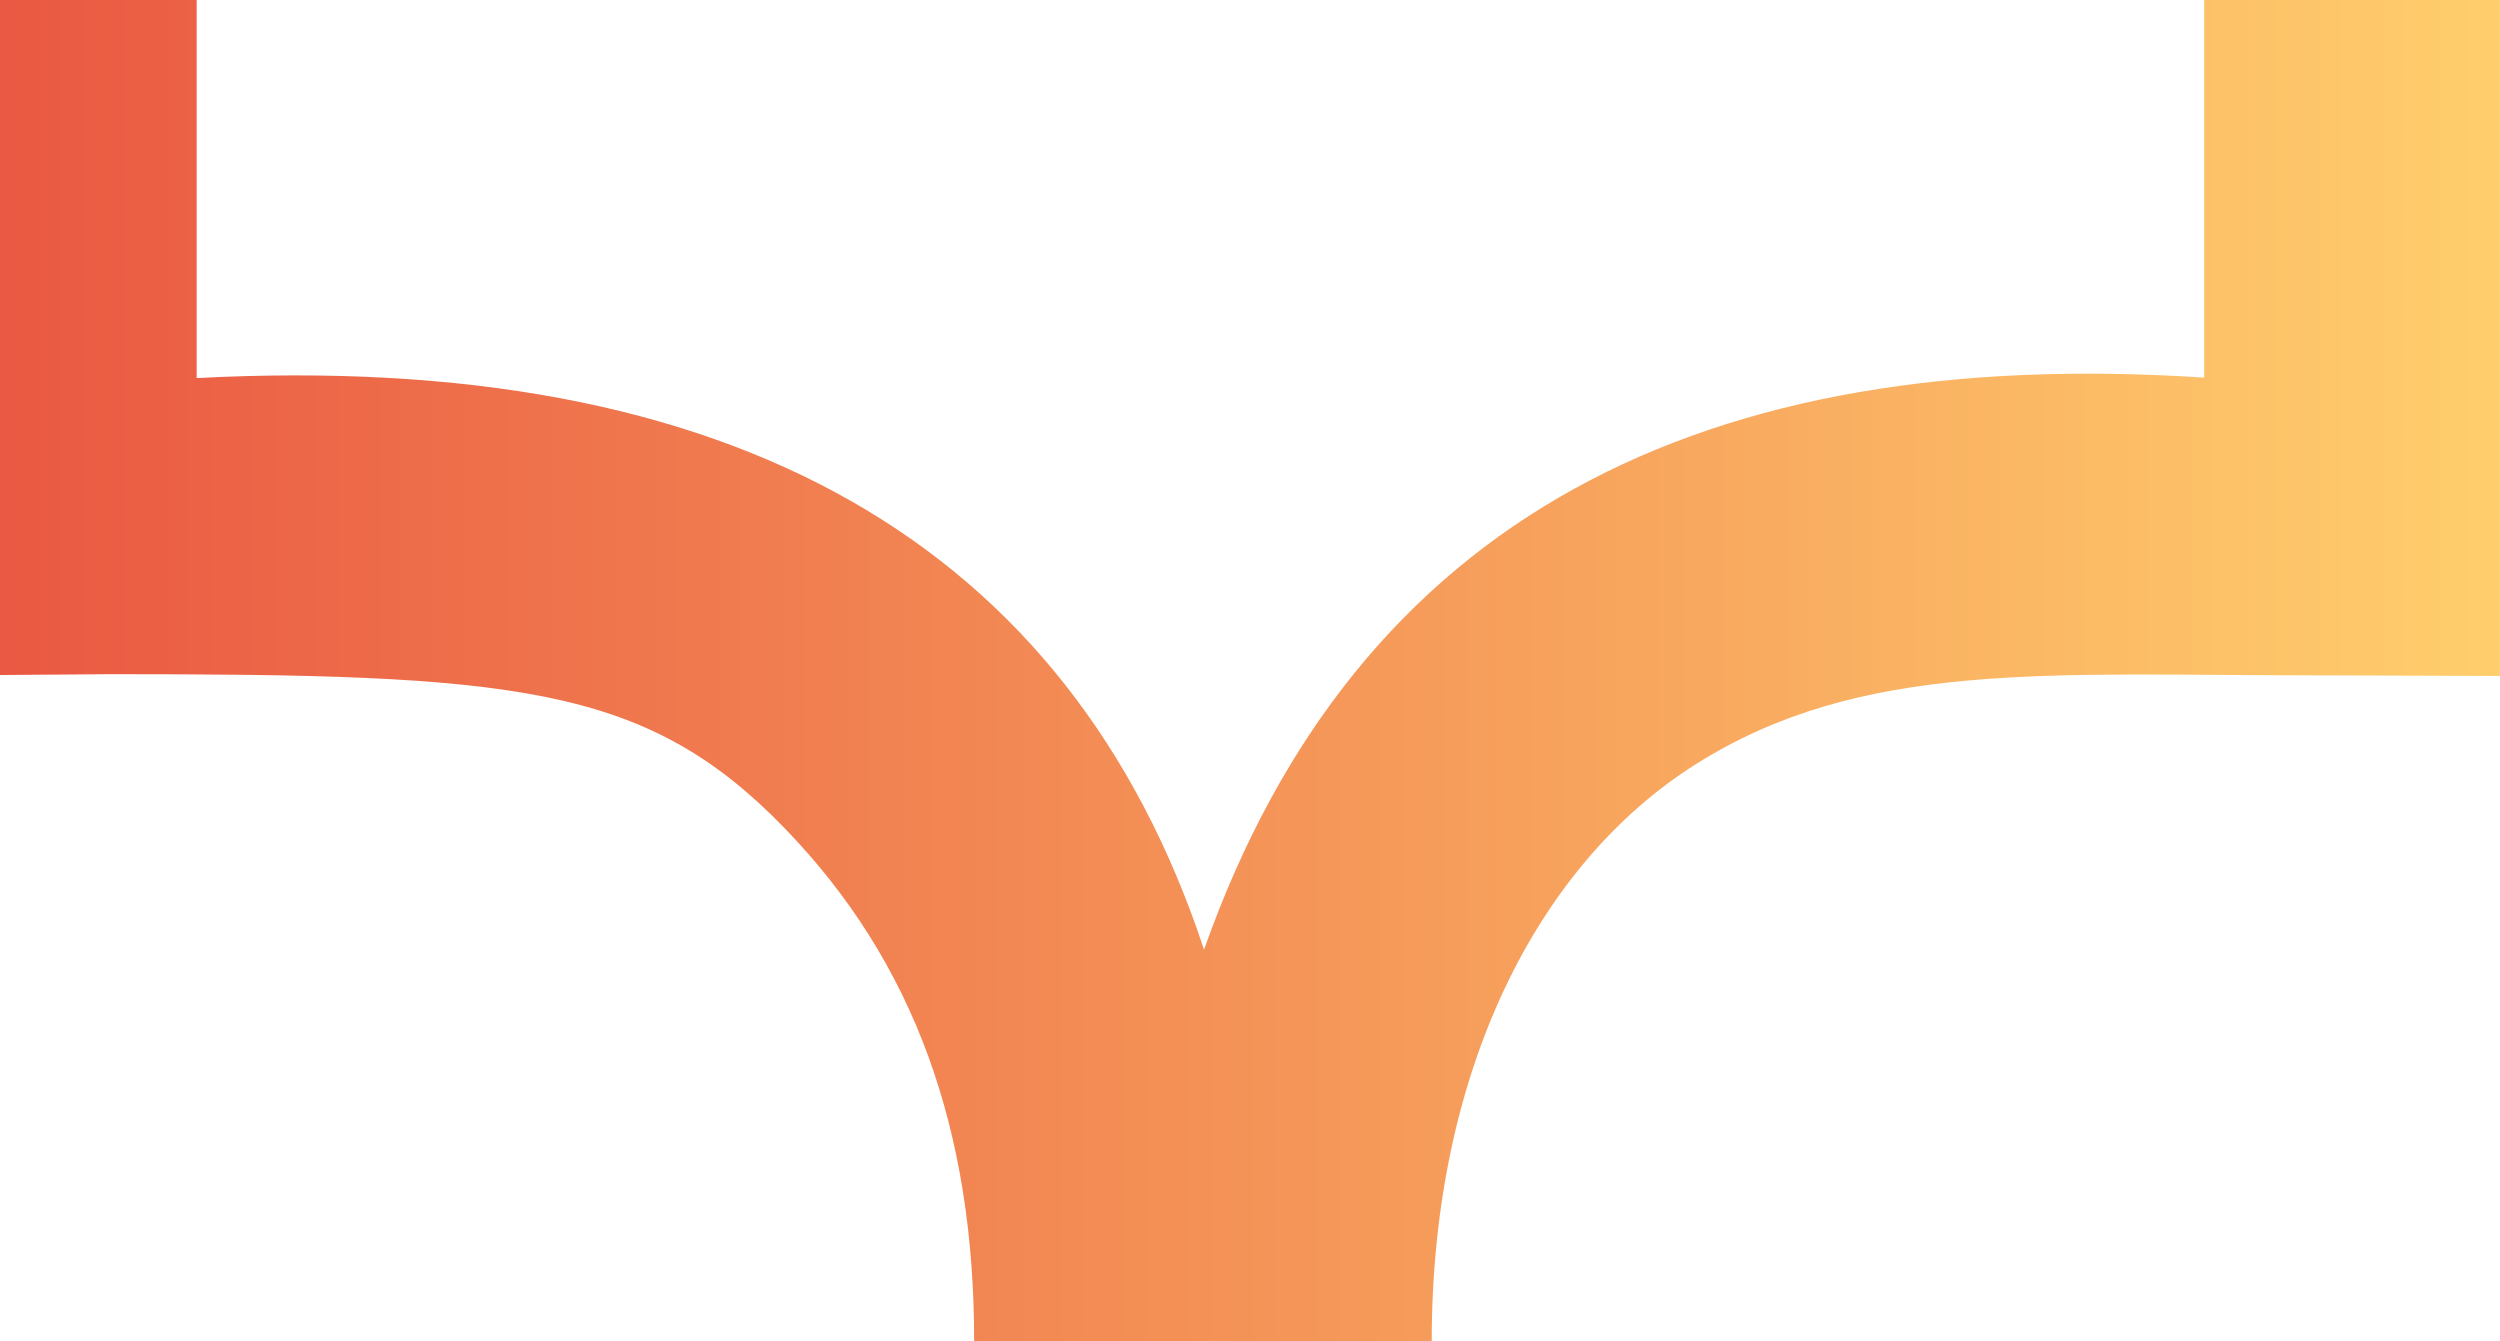 <svg width="328" height="176" viewBox="0 0 328 176" fill="none" xmlns="http://www.w3.org/2000/svg">
<path d="M327.988 -50.635V88.683L304.354 88.61C268.68 88.61 244.237 86.505 222.417 100.31C201.842 113.328 187.843 140.417 187.843 176H127.81C127.81 148.245 119.989 126.25 102.931 108.646C84.593 89.711 67.257 88.453 14.454 88.453L-13 88.659V-50.635L14.357 -50.538C56.148 -50.247 73.447 -50.127 93.792 -62.455C115.274 -75.086 127.725 -107.245 127.725 -138H187.855C187.855 -102.188 202.168 -73.005 227.313 -58.813C246.074 -49.147 266.069 -49.582 296.327 -50.26L328 -50.647L327.988 -50.635ZM289.195 49.543V-11.604C219.793 -7.938 175.657 -33.043 157.742 -86.302C139.476 -32.583 96.137 -8.095 25.805 -11.616V49.604C95.908 45.926 140.286 71.128 157.971 124.592C178.075 67.68 223.722 45.236 289.195 49.543Z" fill="url(#paint0_linear_113_1752)"/>
<defs>
<linearGradient id="paint0_linear_113_1752" x1="327.988" y1="19.006" x2="-13" y2="19.006" gradientUnits="userSpaceOnUse">
<stop stop-color="#FFCE6C"/>
<stop offset="1" stop-color="#E95441"/>
</linearGradient>
</defs>
</svg>
